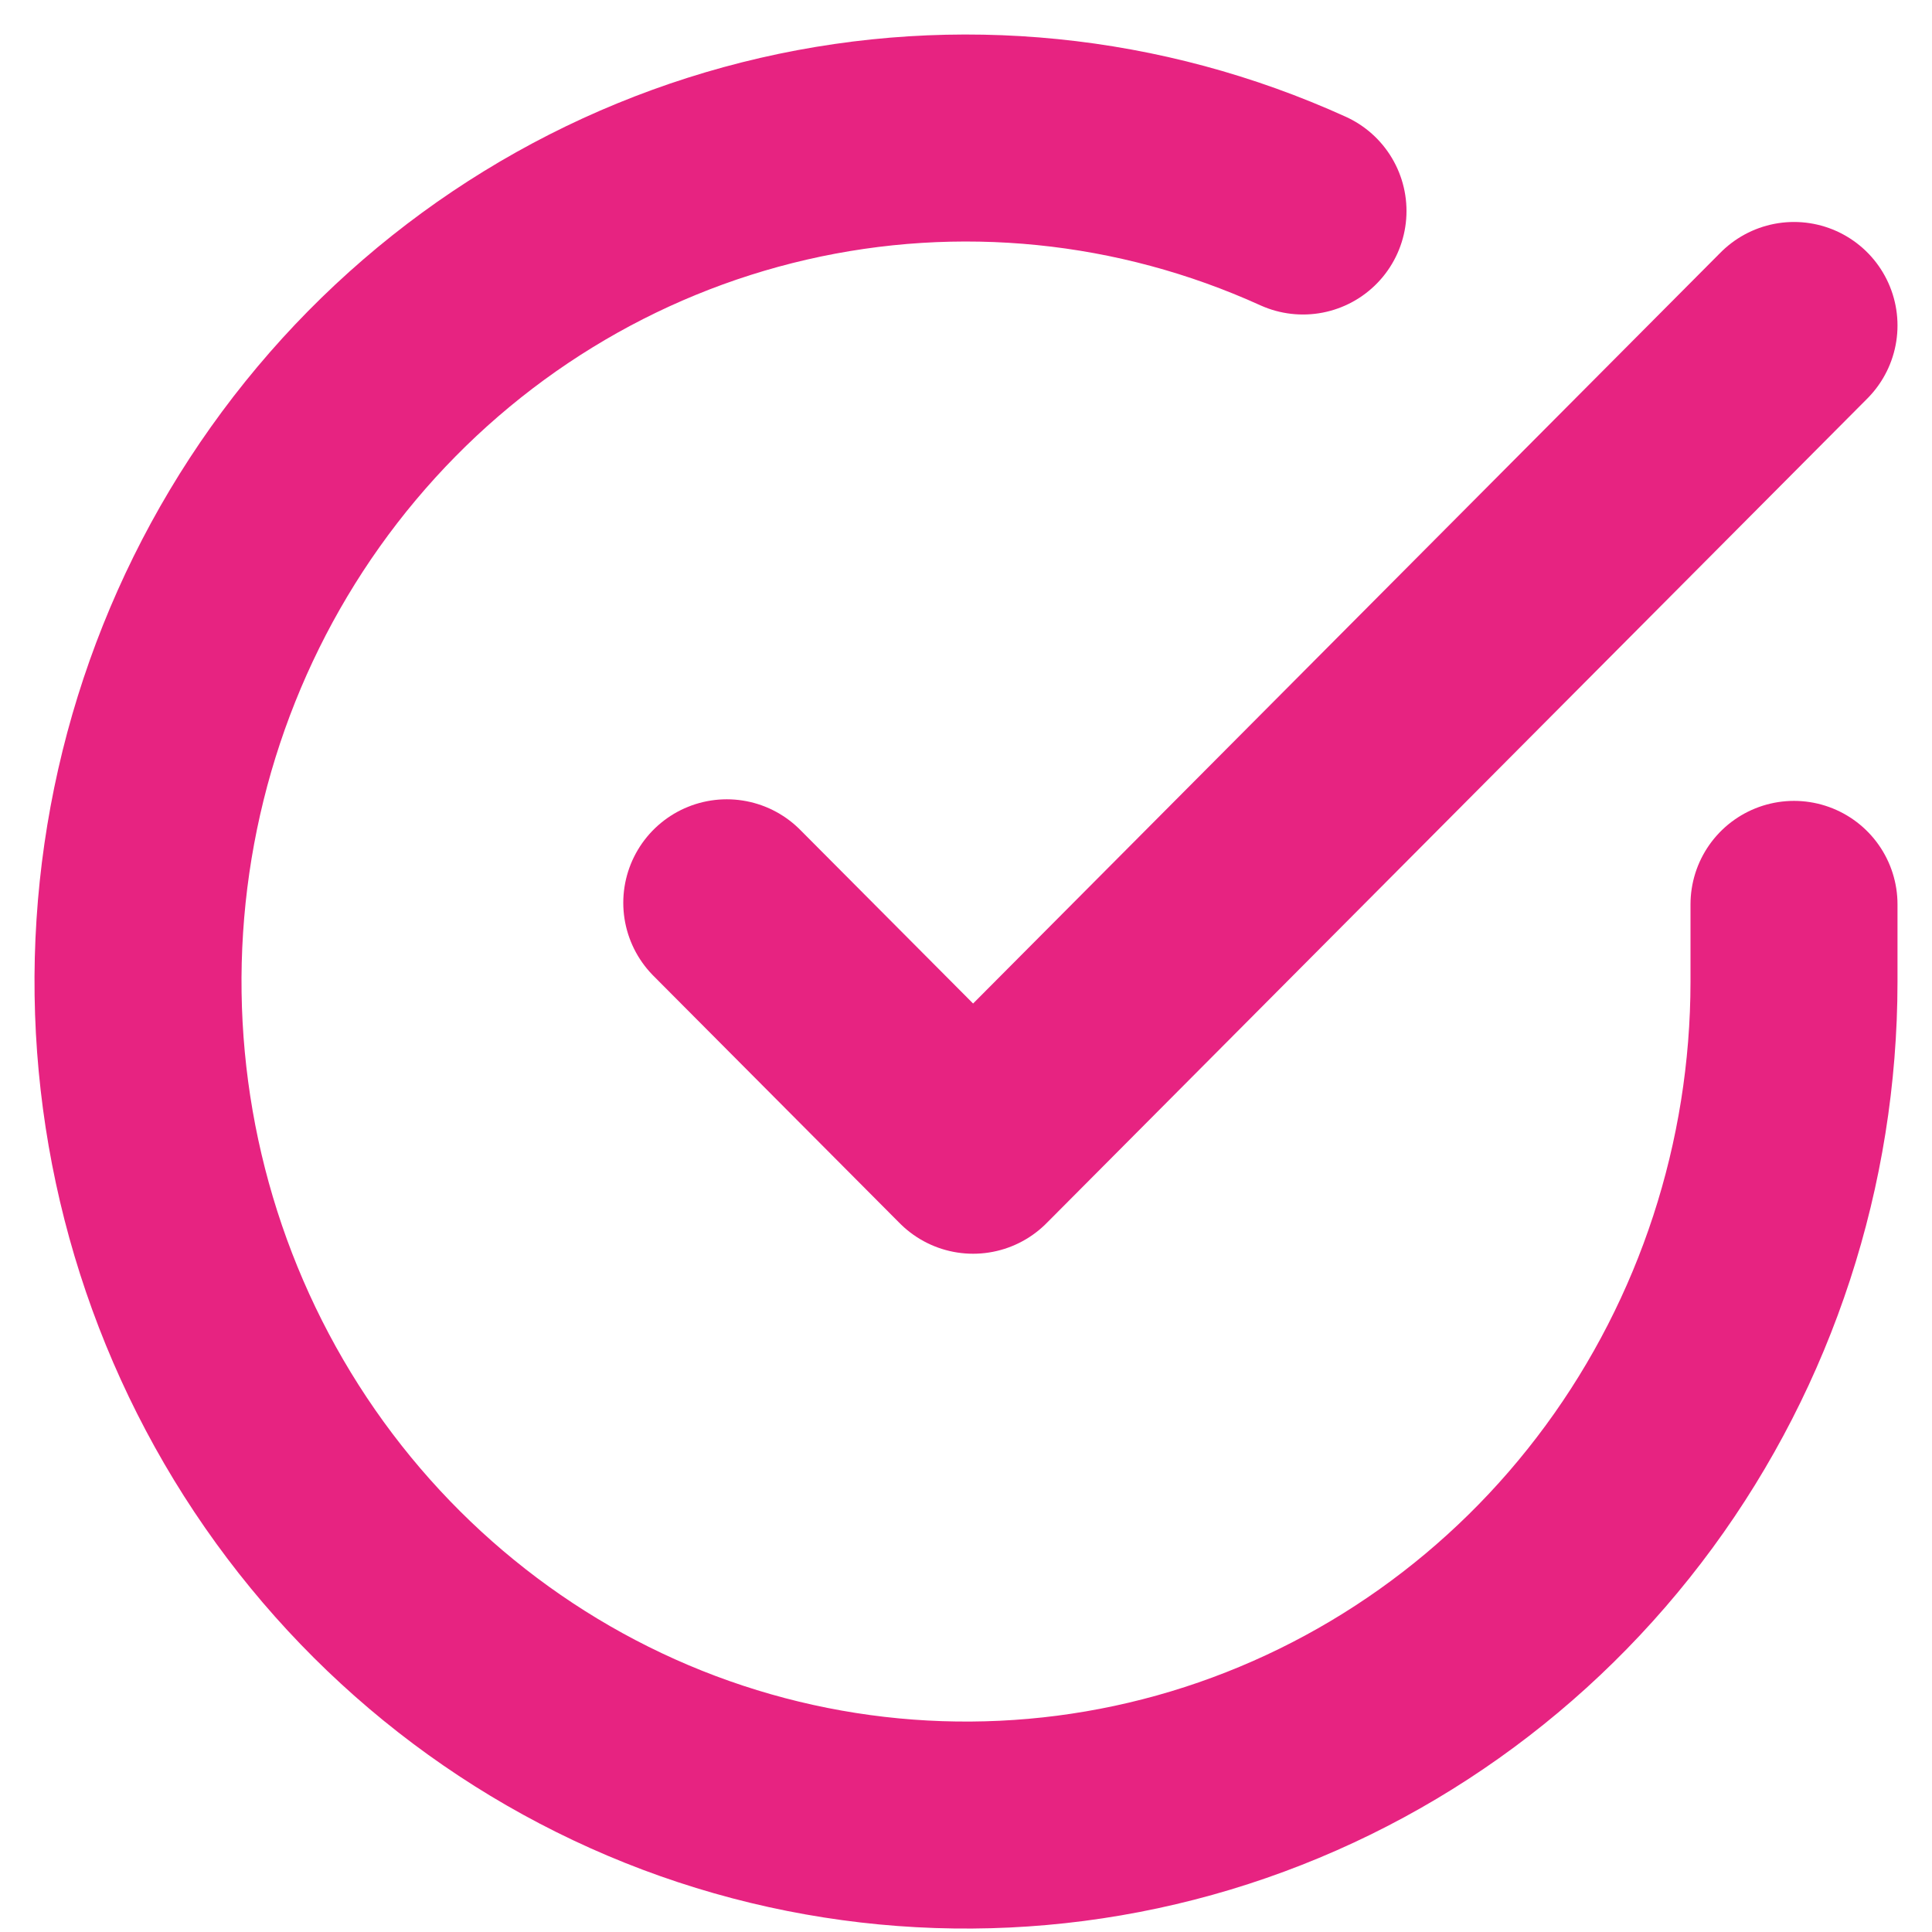 <svg width="28" height="28" viewBox="0 0 28 28" fill="none" xmlns="http://www.w3.org/2000/svg">
<path d="M26 13.107V14.232C25.998 16.868 25.161 19.433 23.611 21.545C22.062 23.656 19.884 25.201 17.402 25.949C14.921 26.696 12.269 26.606 9.841 25.693C7.414 24.779 5.342 23.091 3.933 20.879C2.525 18.667 1.856 16.051 2.026 13.421C2.196 10.79 3.197 8.286 4.878 6.282C6.559 4.278 8.831 2.882 11.355 2.301C13.88 1.72 16.52 1.985 18.884 3.058" stroke="#E72381" stroke-width="3" stroke-linecap="round" stroke-linejoin="round"/>
<path d="M10.533 13.084L14.103 16.67L26 4.717" stroke="#E72381" stroke-width="3" stroke-linecap="round" stroke-linejoin="round"/>
</svg>
